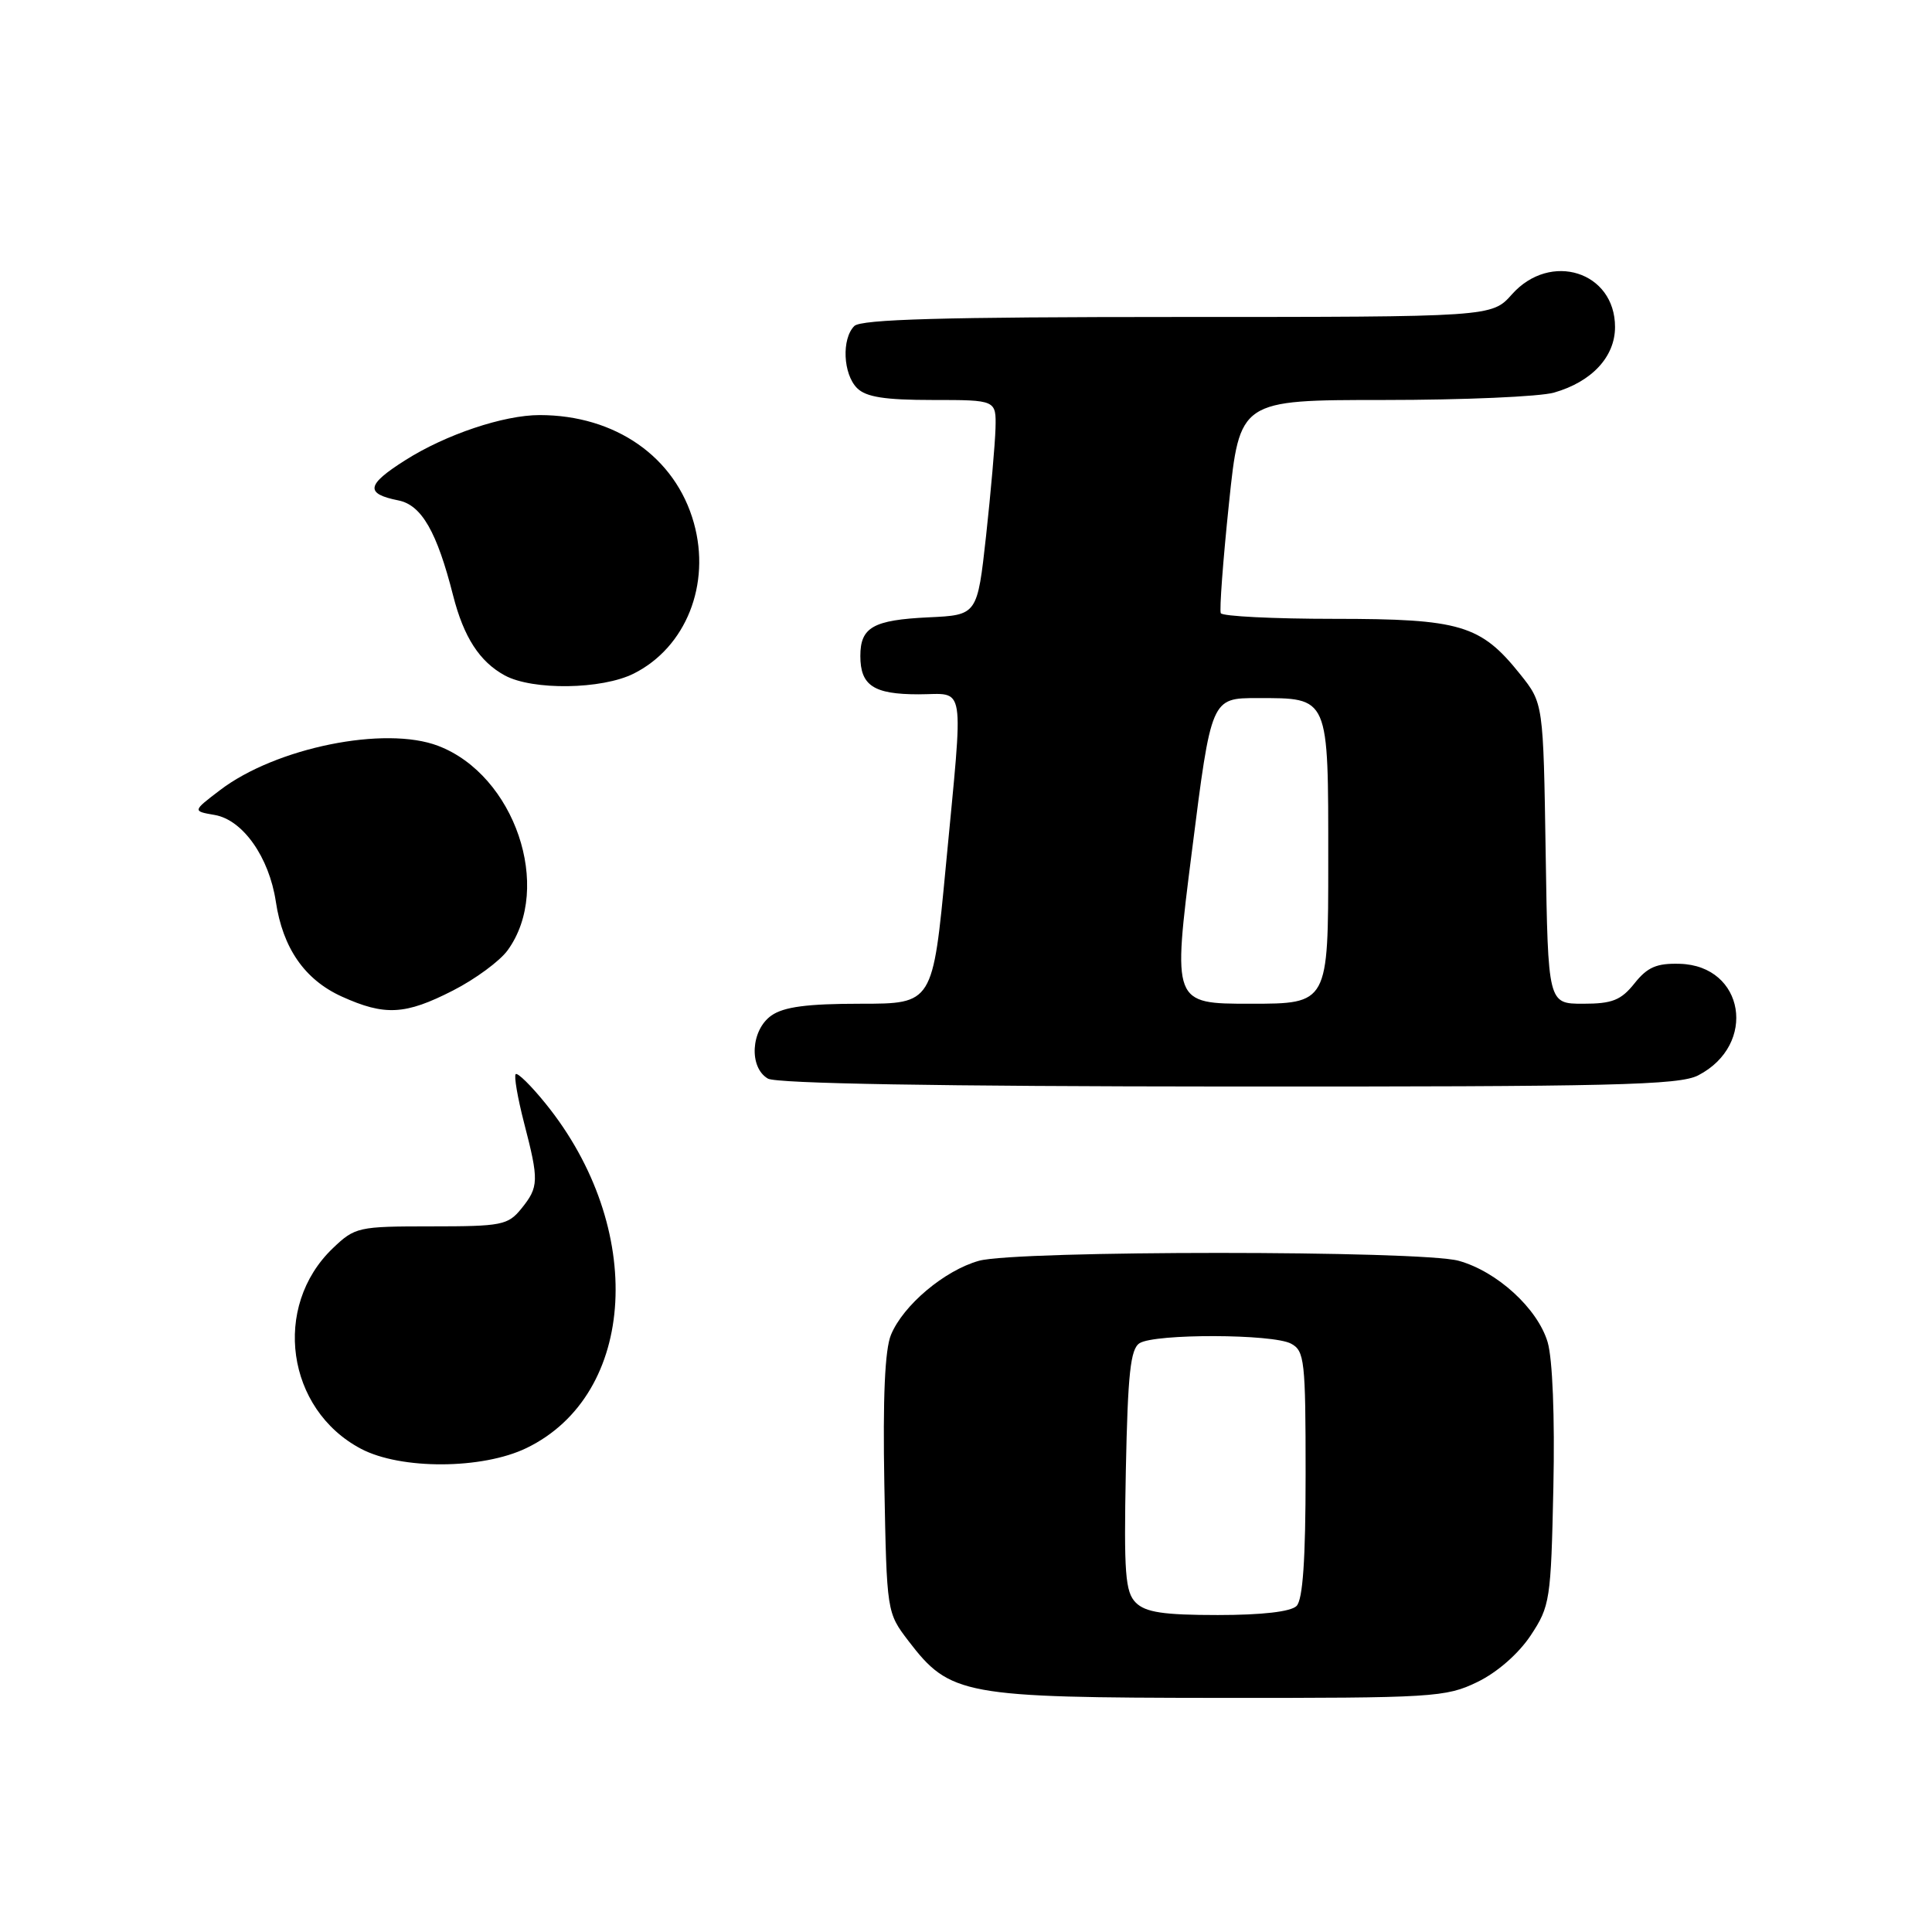 <?xml version="1.0" encoding="UTF-8" standalone="no"?>
<!DOCTYPE svg PUBLIC "-//W3C//DTD SVG 1.1//EN" "http://www.w3.org/Graphics/SVG/1.1/DTD/svg11.dtd" >
<svg xmlns="http://www.w3.org/2000/svg" xmlns:xlink="http://www.w3.org/1999/xlink" version="1.1" viewBox="0 0 256 256">
 <g >
 <path fill="currentColor"
d=" M 195.75 222.88 C 198.39 221.60 201.20 219.14 202.82 216.71 C 205.39 212.82 205.51 212.04 205.83 197.08 C 206.03 187.72 205.72 180.04 205.07 177.84 C 203.74 173.38 198.37 168.47 193.28 167.06 C 188.26 165.67 134.74 165.67 129.72 167.06 C 125.17 168.33 119.69 172.93 118.06 176.87 C 117.25 178.82 116.97 185.18 117.18 196.70 C 117.50 213.64 117.50 213.67 120.38 217.44 C 125.88 224.63 127.62 224.95 161.43 224.98 C 189.92 225.00 191.58 224.90 195.75 222.88 Z  M 69.77 191.87 C 84.43 184.77 85.63 162.68 72.27 146.20 C 70.35 143.83 68.58 142.09 68.33 142.33 C 68.09 142.58 68.59 145.48 69.44 148.78 C 71.43 156.44 71.40 157.28 69.09 160.14 C 67.31 162.34 66.48 162.50 57.15 162.50 C 47.45 162.50 47.04 162.59 44.09 165.41 C 36.03 173.13 37.95 186.76 47.83 191.97 C 53.11 194.76 63.91 194.71 69.77 191.87 Z  M 225.02 142.49 C 232.89 138.42 231.16 127.95 222.58 127.71 C 219.52 127.62 218.29 128.15 216.58 130.30 C 214.79 132.54 213.63 133.00 209.77 133.00 C 205.12 133.00 205.12 133.00 204.81 113.09 C 204.50 93.18 204.50 93.18 201.43 89.34 C 196.20 82.80 193.53 82.00 176.81 82.00 C 168.73 82.00 161.96 81.66 161.76 81.25 C 161.57 80.84 162.05 74.31 162.84 66.75 C 164.27 53.00 164.27 53.00 183.39 53.00 C 193.91 53.00 204.04 52.56 205.92 52.02 C 210.92 50.59 214.00 47.28 214.00 43.33 C 214.00 35.99 205.44 33.28 200.34 39.00 C 197.67 42.00 197.67 42.00 156.03 42.00 C 124.99 42.00 114.09 42.31 113.20 43.20 C 111.50 44.90 111.71 49.57 113.57 51.43 C 114.75 52.61 117.24 53.00 123.57 53.00 C 132.00 53.00 132.00 53.00 131.91 56.75 C 131.85 58.81 131.29 65.22 130.66 71.00 C 129.50 81.50 129.50 81.50 123.04 81.80 C 115.70 82.15 114.00 83.11 114.00 86.92 C 114.00 90.84 115.76 92.00 121.70 92.00 C 128.04 92.00 127.69 89.81 125.33 114.75 C 123.60 133.00 123.60 133.00 114.02 133.00 C 106.97 133.00 103.86 133.41 102.22 134.56 C 99.49 136.47 99.21 141.44 101.75 142.92 C 102.88 143.58 124.39 143.95 162.80 143.97 C 213.78 144.00 222.51 143.79 225.02 142.49 Z  M 60.02 131.25 C 62.98 129.74 66.24 127.34 67.27 125.91 C 73.28 117.62 68.20 102.70 58.06 98.83 C 51.00 96.13 36.53 99.07 29.15 104.70 C 25.50 107.48 25.50 107.48 28.46 107.99 C 32.18 108.64 35.66 113.58 36.55 119.47 C 37.47 125.63 40.37 129.81 45.27 132.04 C 50.99 134.63 53.69 134.49 60.02 131.25 Z  M 83.98 89.25 C 90.89 85.78 94.22 77.43 91.94 69.29 C 89.50 60.56 81.55 55.00 71.50 55.00 C 66.74 55.00 59.05 57.58 53.70 60.98 C 48.53 64.25 48.34 65.42 52.80 66.31 C 55.86 66.92 57.90 70.48 60.04 78.91 C 61.45 84.44 63.55 87.68 66.89 89.50 C 70.58 91.50 79.76 91.37 83.98 89.25 Z  M 150.50 212.36 C 149.10 210.95 148.91 208.50 149.18 194.82 C 149.44 182.02 149.79 178.74 151.00 177.98 C 153.03 176.70 168.65 176.74 171.07 178.04 C 172.86 178.99 173.00 180.28 173.00 195.34 C 173.00 206.65 172.63 211.97 171.80 212.80 C 171.04 213.56 167.22 214.00 161.37 214.00 C 154.16 214.00 151.79 213.64 150.50 212.36 Z  M 157.94 112.75 C 160.50 92.50 160.50 92.50 166.60 92.50 C 176.18 92.51 176.00 92.10 176.00 114.12 C 176.00 133.00 176.00 133.00 165.69 133.00 C 155.37 133.00 155.37 133.00 157.94 112.75 Z "/>
</g>
</svg>